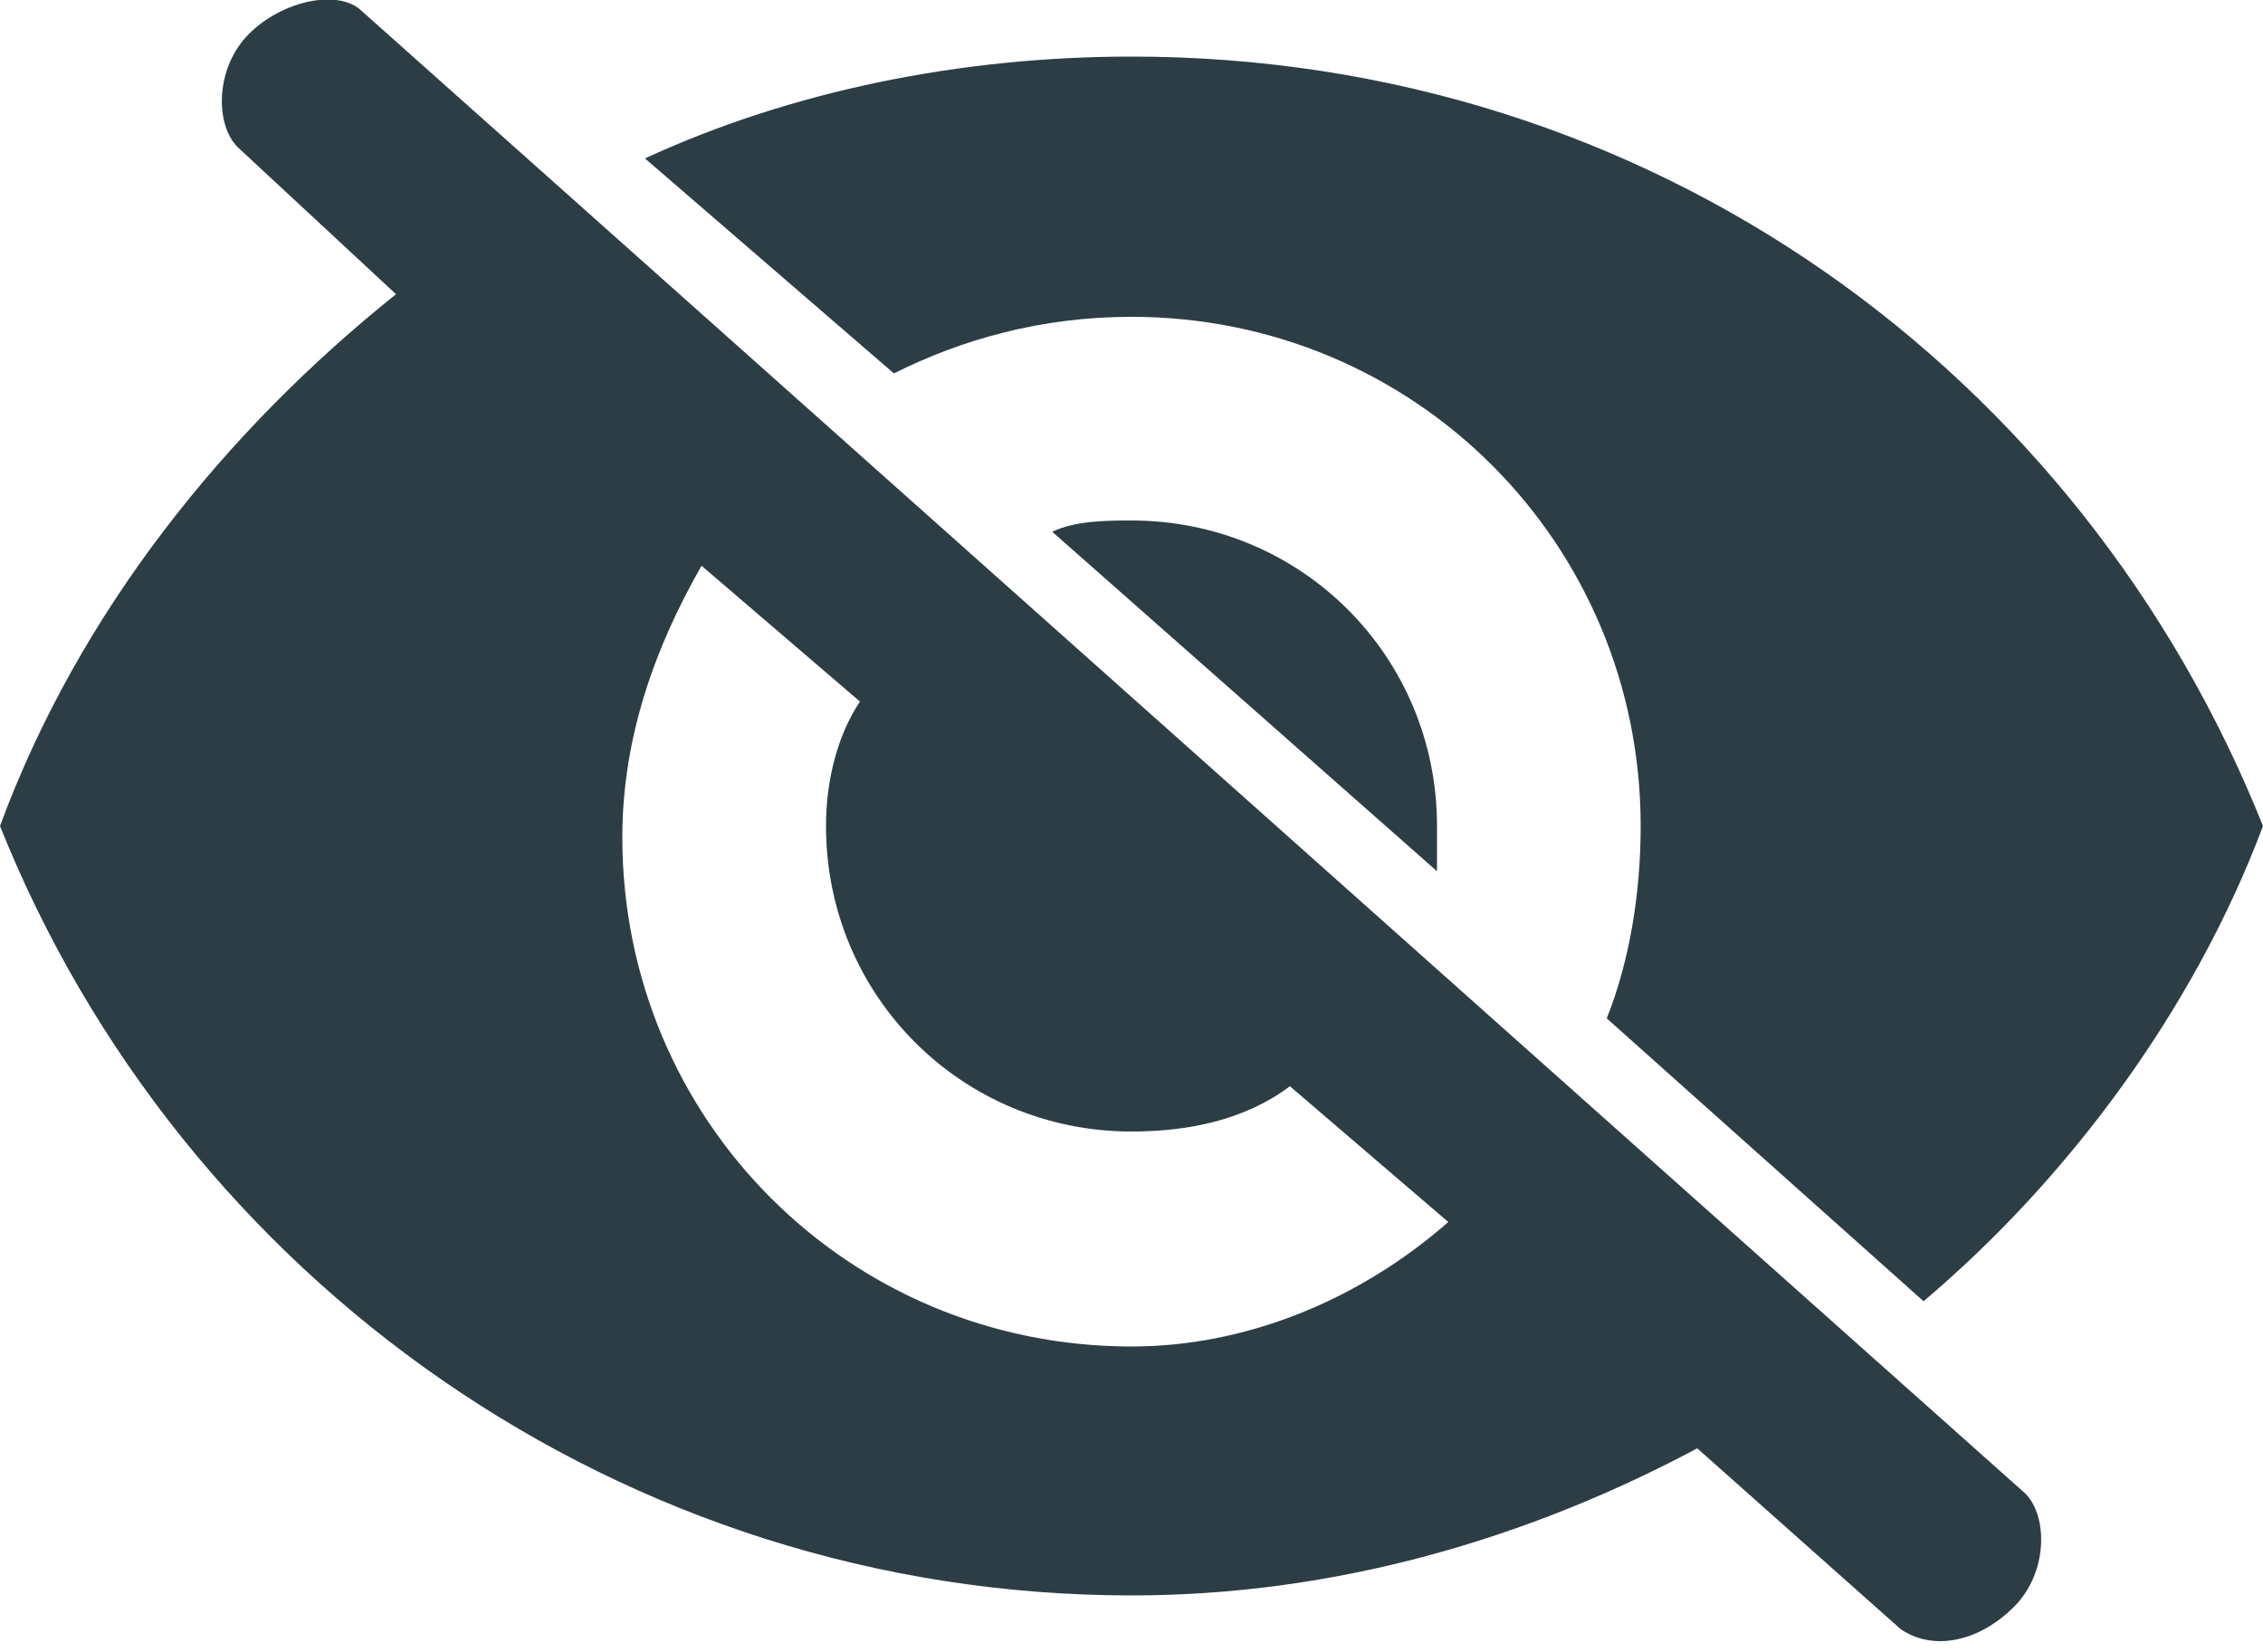 <?xml version="1.0" encoding="utf-8"?>
<!-- Generator: Adobe Illustrator 24.0.1, SVG Export Plug-In . SVG Version: 6.00 Build 0)  -->
<svg version="1.1" id="Capa_1" xmlns="http://www.w3.org/2000/svg" xmlns:xlink="http://www.w3.org/1999/xlink" x="0px" y="0px"
	 viewBox="0 0 20 14.6" style="enable-background:new 0 0 20 14.6;" xml:space="preserve">
<style type="text/css">
	.st0{fill:#2C3D46;}
</style>
<path class="st0" d="M9.3,4.7l3.4,3c0-0.1,0-0.2,0-0.4c0-1.5-1.2-2.7-2.7-2.7C9.8,4.6,9.5,4.6,9.3,4.7z"/>
<path class="st0" d="M10,2.8c2.5,0,4.5,2,4.5,4.5c0,0.6-0.1,1.2-0.3,1.7l2.8,2.5c1.3-1.1,2.4-2.6,3-4.2c-1.6-4-5.4-6.8-10-6.8
	c-1.5,0-3,0.3-4.3,0.9l2.2,1.9C8.5,3,9.2,2.8,10,2.8z"/>
<path class="st0" d="M3.2,0.1C3-0.1,2.5,0,2.2,0.3s-0.3,0.8-0.1,1l1.4,1.3C2,3.8,0.7,5.4,0,7.3c1.6,4,5.5,6.8,10,6.8
	c1.8,0,3.5-0.5,5-1.3l1.8,1.6c0.3,0.2,0.7,0.1,1-0.2s0.3-0.8,0.1-1L3.2,0.1z M10,11.9c-2.5,0-4.5-2-4.5-4.5c0-0.9,0.3-1.7,0.7-2.4
	l1.4,1.2C7.4,6.5,7.3,6.9,7.3,7.3C7.3,8.8,8.5,10,10,10c0.5,0,1-0.1,1.4-0.4l1.4,1.2C12,11.5,11,11.9,10,11.9z"/>
</svg>
